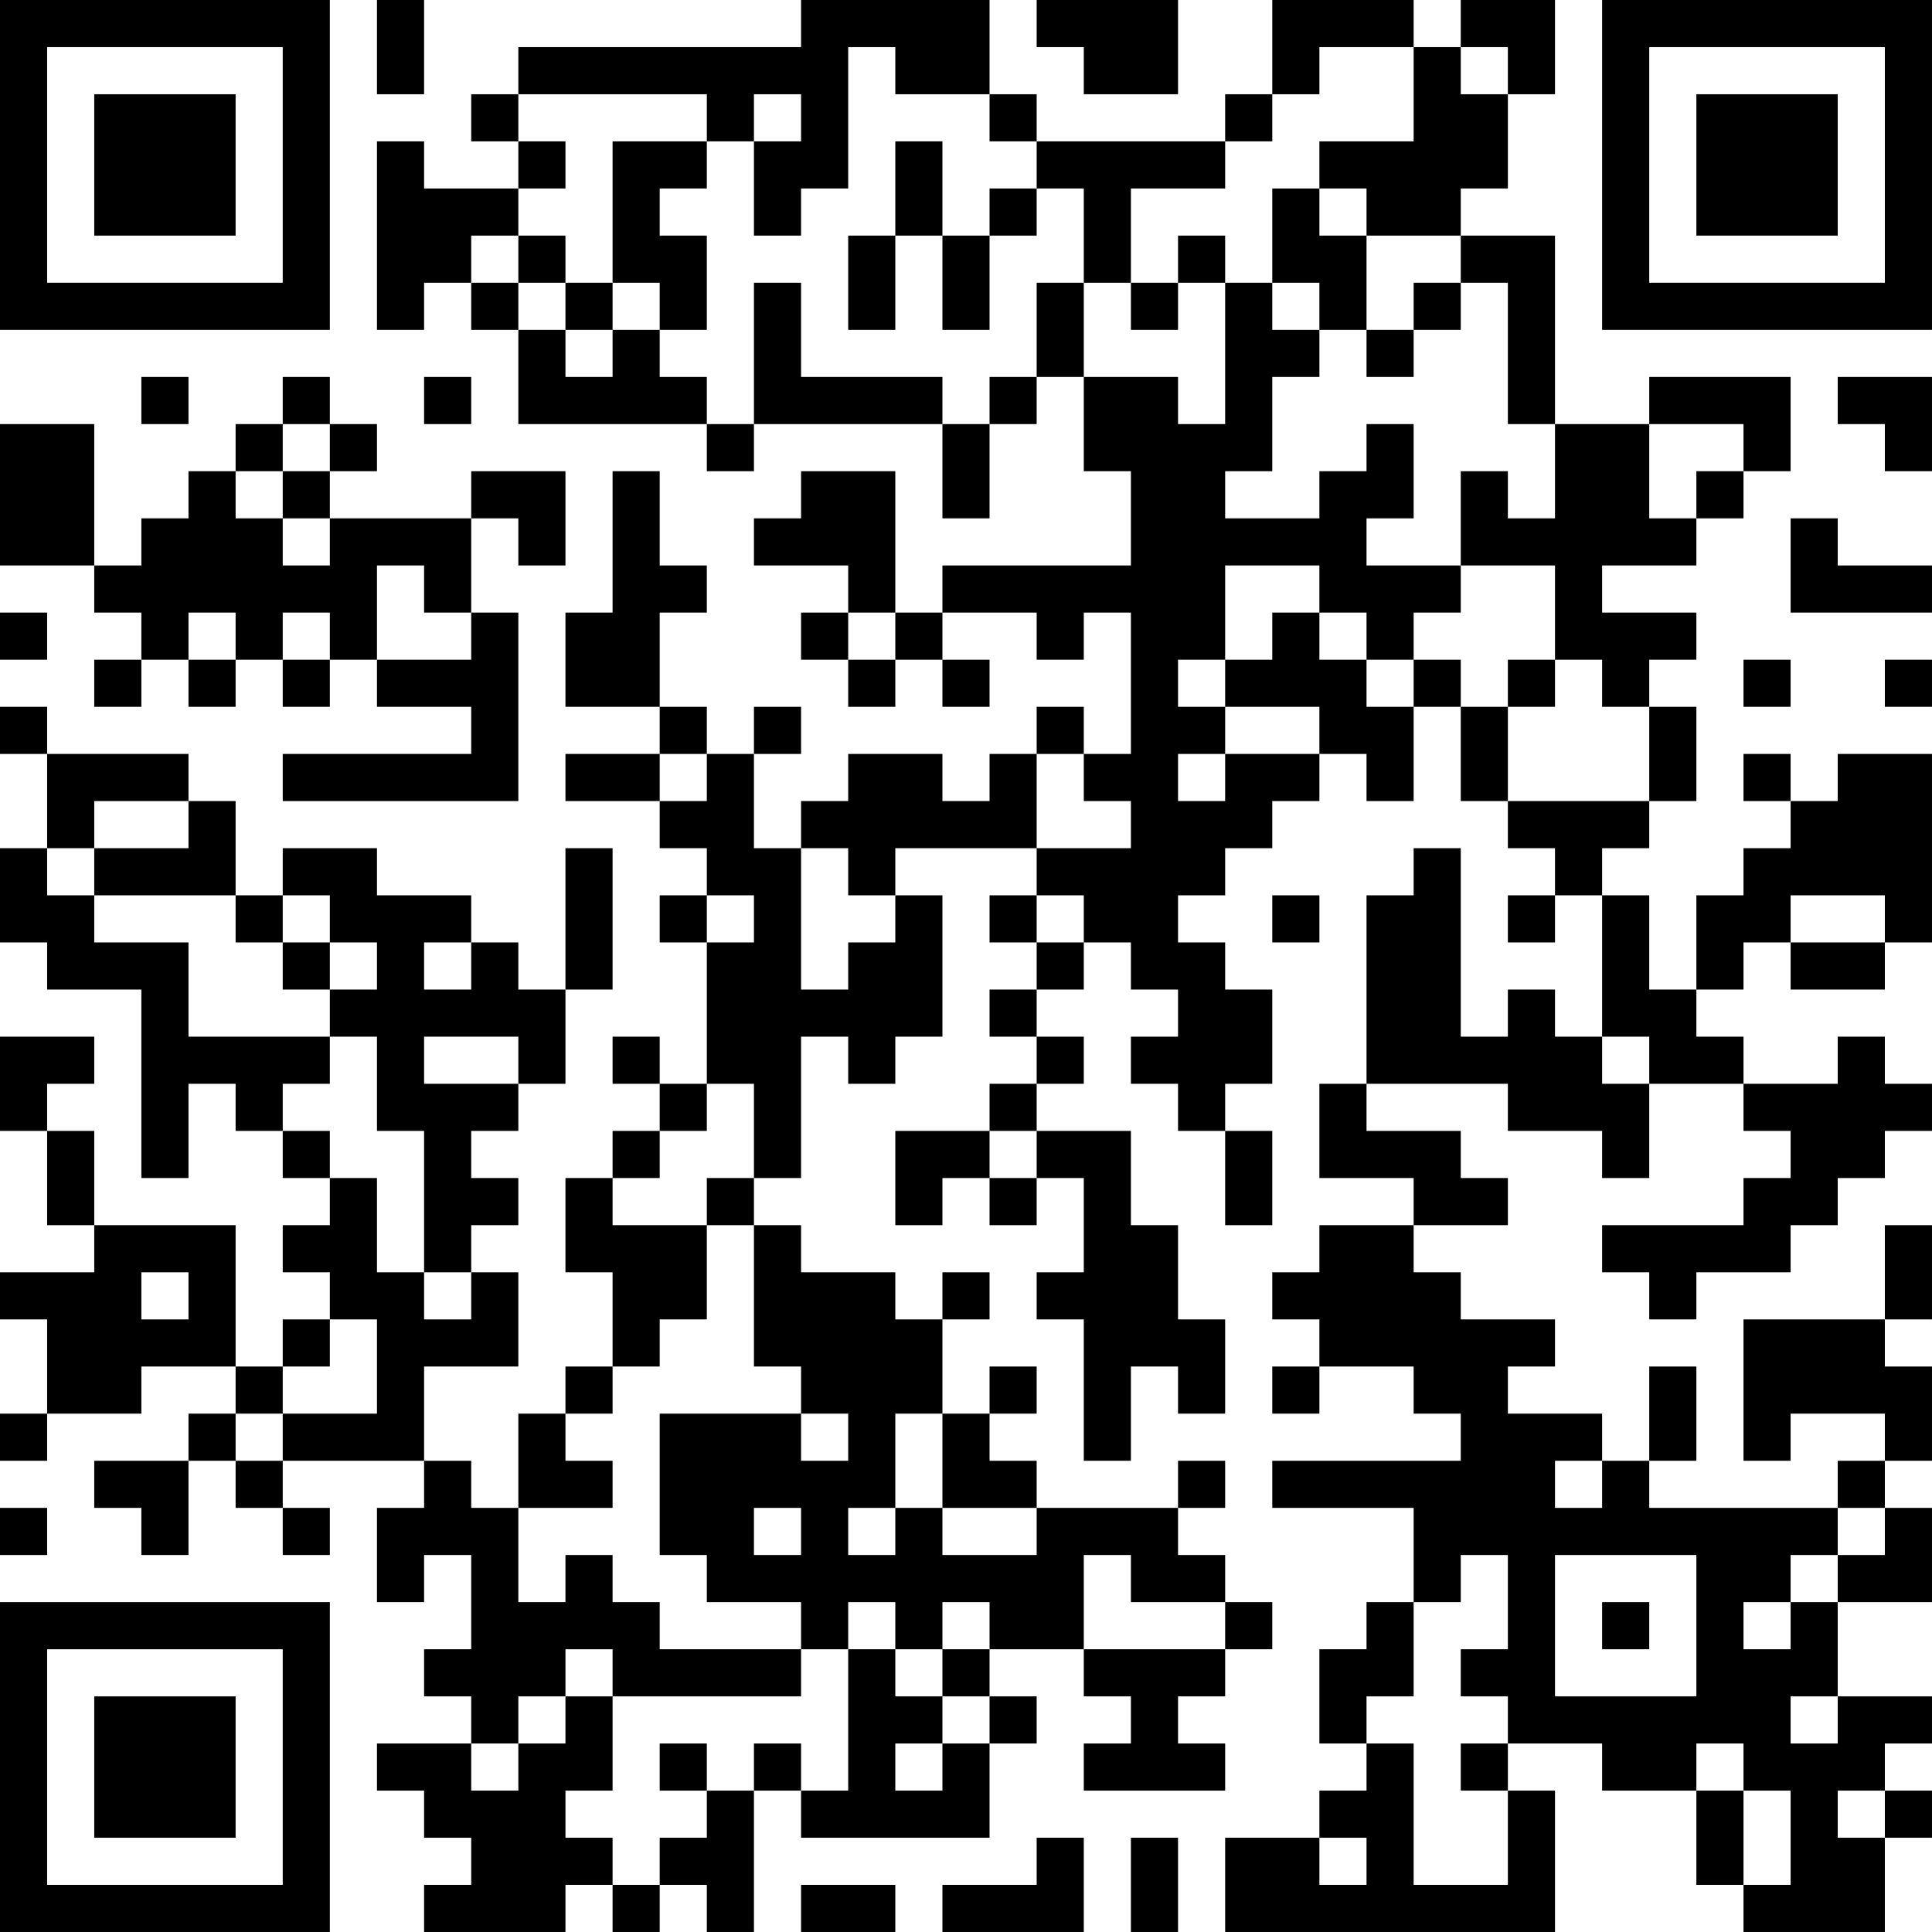 <?xml version="1.0" encoding="UTF-8"?>
<svg xmlns="http://www.w3.org/2000/svg" version="1.1" width="200" height="200" viewBox="0 0 200 200"><rect x="0" y="0" width="200" height="200" fill="#ffffff"/><g transform="scale(4.878)"><g transform="translate(0,0)"><path fill-rule="evenodd" d="M8 0L8 2L9 2L9 0ZM17 0L17 1L11 1L11 2L10 2L10 3L11 3L11 4L9 4L9 3L8 3L8 7L9 7L9 6L10 6L10 7L11 7L11 9L15 9L15 10L16 10L16 9L20 9L20 11L21 11L21 9L22 9L22 8L23 8L23 10L24 10L24 12L20 12L20 13L19 13L19 10L17 10L17 11L16 11L16 12L18 12L18 13L17 13L17 14L18 14L18 15L19 15L19 14L20 14L20 15L21 15L21 14L20 14L20 13L22 13L22 14L23 14L23 13L24 13L24 16L23 16L23 15L22 15L22 16L21 16L21 17L20 17L20 16L18 16L18 17L17 17L17 18L16 18L16 16L17 16L17 15L16 15L16 16L15 16L15 15L14 15L14 13L15 13L15 12L14 12L14 10L13 10L13 13L12 13L12 15L14 15L14 16L12 16L12 17L14 17L14 18L15 18L15 19L14 19L14 20L15 20L15 23L14 23L14 22L13 22L13 23L14 23L14 24L13 24L13 25L12 25L12 27L13 27L13 29L12 29L12 30L11 30L11 32L10 32L10 31L9 31L9 29L11 29L11 27L10 27L10 26L11 26L11 25L10 25L10 24L11 24L11 23L12 23L12 21L13 21L13 18L12 18L12 21L11 21L11 20L10 20L10 19L8 19L8 18L6 18L6 19L5 19L5 17L4 17L4 16L1 16L1 15L0 15L0 16L1 16L1 18L0 18L0 20L1 20L1 21L3 21L3 25L4 25L4 23L5 23L5 24L6 24L6 25L7 25L7 26L6 26L6 27L7 27L7 28L6 28L6 29L5 29L5 26L2 26L2 24L1 24L1 23L2 23L2 22L0 22L0 24L1 24L1 26L2 26L2 27L0 27L0 28L1 28L1 30L0 30L0 31L1 31L1 30L3 30L3 29L5 29L5 30L4 30L4 31L2 31L2 32L3 32L3 33L4 33L4 31L5 31L5 32L6 32L6 33L7 33L7 32L6 32L6 31L9 31L9 32L8 32L8 34L9 34L9 33L10 33L10 35L9 35L9 36L10 36L10 37L8 37L8 38L9 38L9 39L10 39L10 40L9 40L9 41L12 41L12 40L13 40L13 41L14 41L14 40L15 40L15 41L16 41L16 38L17 38L17 39L21 39L21 37L22 37L22 36L21 36L21 35L23 35L23 36L24 36L24 37L23 37L23 38L26 38L26 37L25 37L25 36L26 36L26 35L27 35L27 34L26 34L26 33L25 33L25 32L26 32L26 31L25 31L25 32L22 32L22 31L21 31L21 30L22 30L22 29L21 29L21 30L20 30L20 28L21 28L21 27L20 27L20 28L19 28L19 27L17 27L17 26L16 26L16 25L17 25L17 22L18 22L18 23L19 23L19 22L20 22L20 19L19 19L19 18L22 18L22 19L21 19L21 20L22 20L22 21L21 21L21 22L22 22L22 23L21 23L21 24L19 24L19 26L20 26L20 25L21 25L21 26L22 26L22 25L23 25L23 27L22 27L22 28L23 28L23 31L24 31L24 29L25 29L25 30L26 30L26 28L25 28L25 26L24 26L24 24L22 24L22 23L23 23L23 22L22 22L22 21L23 21L23 20L24 20L24 21L25 21L25 22L24 22L24 23L25 23L25 24L26 24L26 26L27 26L27 24L26 24L26 23L27 23L27 21L26 21L26 20L25 20L25 19L26 19L26 18L27 18L27 17L28 17L28 16L29 16L29 17L30 17L30 15L31 15L31 17L32 17L32 18L33 18L33 19L32 19L32 20L33 20L33 19L34 19L34 22L33 22L33 21L32 21L32 22L31 22L31 18L30 18L30 19L29 19L29 23L28 23L28 25L30 25L30 26L28 26L28 27L27 27L27 28L28 28L28 29L27 29L27 30L28 30L28 29L30 29L30 30L31 30L31 31L27 31L27 32L30 32L30 34L29 34L29 35L28 35L28 37L29 37L29 38L28 38L28 39L26 39L26 41L33 41L33 38L32 38L32 37L34 37L34 38L36 38L36 40L37 40L37 41L40 41L40 39L41 39L41 38L40 38L40 37L41 37L41 36L39 36L39 34L41 34L41 32L40 32L40 31L41 31L41 29L40 29L40 28L41 28L41 26L40 26L40 28L37 28L37 31L38 31L38 30L40 30L40 31L39 31L39 32L35 32L35 31L36 31L36 29L35 29L35 31L34 31L34 30L32 30L32 29L33 29L33 28L31 28L31 27L30 27L30 26L32 26L32 25L31 25L31 24L29 24L29 23L32 23L32 24L34 24L34 25L35 25L35 23L37 23L37 24L38 24L38 25L37 25L37 26L34 26L34 27L35 27L35 28L36 28L36 27L38 27L38 26L39 26L39 25L40 25L40 24L41 24L41 23L40 23L40 22L39 22L39 23L37 23L37 22L36 22L36 21L37 21L37 20L38 20L38 21L40 21L40 20L41 20L41 16L39 16L39 17L38 17L38 16L37 16L37 17L38 17L38 18L37 18L37 19L36 19L36 21L35 21L35 19L34 19L34 18L35 18L35 17L36 17L36 15L35 15L35 14L36 14L36 13L34 13L34 12L36 12L36 11L37 11L37 10L38 10L38 8L35 8L35 9L33 9L33 5L31 5L31 4L32 4L32 2L33 2L33 0L31 0L31 1L30 1L30 0L27 0L27 2L26 2L26 3L22 3L22 2L21 2L21 0ZM22 0L22 1L23 1L23 2L25 2L25 0ZM18 1L18 4L17 4L17 5L16 5L16 3L17 3L17 2L16 2L16 3L15 3L15 2L11 2L11 3L12 3L12 4L11 4L11 5L10 5L10 6L11 6L11 7L12 7L12 8L13 8L13 7L14 7L14 8L15 8L15 9L16 9L16 6L17 6L17 8L20 8L20 9L21 9L21 8L22 8L22 6L23 6L23 8L25 8L25 9L26 9L26 6L27 6L27 7L28 7L28 8L27 8L27 10L26 10L26 11L28 11L28 10L29 10L29 9L30 9L30 11L29 11L29 12L31 12L31 13L30 13L30 14L29 14L29 13L28 13L28 12L26 12L26 14L25 14L25 15L26 15L26 16L25 16L25 17L26 17L26 16L28 16L28 15L26 15L26 14L27 14L27 13L28 13L28 14L29 14L29 15L30 15L30 14L31 14L31 15L32 15L32 17L35 17L35 15L34 15L34 14L33 14L33 12L31 12L31 10L32 10L32 11L33 11L33 9L32 9L32 6L31 6L31 5L29 5L29 4L28 4L28 3L30 3L30 1L28 1L28 2L27 2L27 3L26 3L26 4L24 4L24 6L23 6L23 4L22 4L22 3L21 3L21 2L19 2L19 1ZM31 1L31 2L32 2L32 1ZM13 3L13 6L12 6L12 5L11 5L11 6L12 6L12 7L13 7L13 6L14 6L14 7L15 7L15 5L14 5L14 4L15 4L15 3ZM19 3L19 5L18 5L18 7L19 7L19 5L20 5L20 7L21 7L21 5L22 5L22 4L21 4L21 5L20 5L20 3ZM27 4L27 6L28 6L28 7L29 7L29 8L30 8L30 7L31 7L31 6L30 6L30 7L29 7L29 5L28 5L28 4ZM25 5L25 6L24 6L24 7L25 7L25 6L26 6L26 5ZM3 8L3 9L4 9L4 8ZM6 8L6 9L5 9L5 10L4 10L4 11L3 11L3 12L2 12L2 9L0 9L0 12L2 12L2 13L3 13L3 14L2 14L2 15L3 15L3 14L4 14L4 15L5 15L5 14L6 14L6 15L7 15L7 14L8 14L8 15L10 15L10 16L6 16L6 17L11 17L11 13L10 13L10 11L11 11L11 12L12 12L12 10L10 10L10 11L7 11L7 10L8 10L8 9L7 9L7 8ZM9 8L9 9L10 9L10 8ZM39 8L39 9L40 9L40 10L41 10L41 8ZM6 9L6 10L5 10L5 11L6 11L6 12L7 12L7 11L6 11L6 10L7 10L7 9ZM35 9L35 11L36 11L36 10L37 10L37 9ZM38 11L38 13L41 13L41 12L39 12L39 11ZM8 12L8 14L10 14L10 13L9 13L9 12ZM0 13L0 14L1 14L1 13ZM4 13L4 14L5 14L5 13ZM6 13L6 14L7 14L7 13ZM18 13L18 14L19 14L19 13ZM32 14L32 15L33 15L33 14ZM37 14L37 15L38 15L38 14ZM40 14L40 15L41 15L41 14ZM14 16L14 17L15 17L15 16ZM22 16L22 18L24 18L24 17L23 17L23 16ZM2 17L2 18L1 18L1 19L2 19L2 20L4 20L4 22L7 22L7 23L6 23L6 24L7 24L7 25L8 25L8 27L9 27L9 28L10 28L10 27L9 27L9 24L8 24L8 22L7 22L7 21L8 21L8 20L7 20L7 19L6 19L6 20L5 20L5 19L2 19L2 18L4 18L4 17ZM17 18L17 21L18 21L18 20L19 20L19 19L18 19L18 18ZM15 19L15 20L16 20L16 19ZM22 19L22 20L23 20L23 19ZM27 19L27 20L28 20L28 19ZM38 19L38 20L40 20L40 19ZM6 20L6 21L7 21L7 20ZM9 20L9 21L10 21L10 20ZM9 22L9 23L11 23L11 22ZM34 22L34 23L35 23L35 22ZM15 23L15 24L14 24L14 25L13 25L13 26L15 26L15 28L14 28L14 29L13 29L13 30L12 30L12 31L13 31L13 32L11 32L11 34L12 34L12 33L13 33L13 34L14 34L14 35L17 35L17 36L13 36L13 35L12 35L12 36L11 36L11 37L10 37L10 38L11 38L11 37L12 37L12 36L13 36L13 38L12 38L12 39L13 39L13 40L14 40L14 39L15 39L15 38L16 38L16 37L17 37L17 38L18 38L18 35L19 35L19 36L20 36L20 37L19 37L19 38L20 38L20 37L21 37L21 36L20 36L20 35L21 35L21 34L20 34L20 35L19 35L19 34L18 34L18 35L17 35L17 34L15 34L15 33L14 33L14 30L17 30L17 31L18 31L18 30L17 30L17 29L16 29L16 26L15 26L15 25L16 25L16 23ZM21 24L21 25L22 25L22 24ZM3 27L3 28L4 28L4 27ZM7 28L7 29L6 29L6 30L5 30L5 31L6 31L6 30L8 30L8 28ZM19 30L19 32L18 32L18 33L19 33L19 32L20 32L20 33L22 33L22 32L20 32L20 30ZM33 31L33 32L34 32L34 31ZM0 32L0 33L1 33L1 32ZM16 32L16 33L17 33L17 32ZM39 32L39 33L38 33L38 34L37 34L37 35L38 35L38 34L39 34L39 33L40 33L40 32ZM23 33L23 35L26 35L26 34L24 34L24 33ZM31 33L31 34L30 34L30 36L29 36L29 37L30 37L30 40L32 40L32 38L31 38L31 37L32 37L32 36L31 36L31 35L32 35L32 33ZM33 33L33 36L36 36L36 33ZM34 34L34 35L35 35L35 34ZM38 36L38 37L39 37L39 36ZM14 37L14 38L15 38L15 37ZM36 37L36 38L37 38L37 40L38 40L38 38L37 38L37 37ZM39 38L39 39L40 39L40 38ZM22 39L22 40L20 40L20 41L23 41L23 39ZM24 39L24 41L25 41L25 39ZM28 39L28 40L29 40L29 39ZM17 40L17 41L19 41L19 40ZM0 0L0 7L7 7L7 0ZM1 1L1 6L6 6L6 1ZM2 2L2 5L5 5L5 2ZM34 0L34 7L41 7L41 0ZM35 1L35 6L40 6L40 1ZM36 2L36 5L39 5L39 2ZM0 34L0 41L7 41L7 34ZM1 35L1 40L6 40L6 35ZM2 36L2 39L5 39L5 36Z" fill="#000000"/></g></g></svg>
